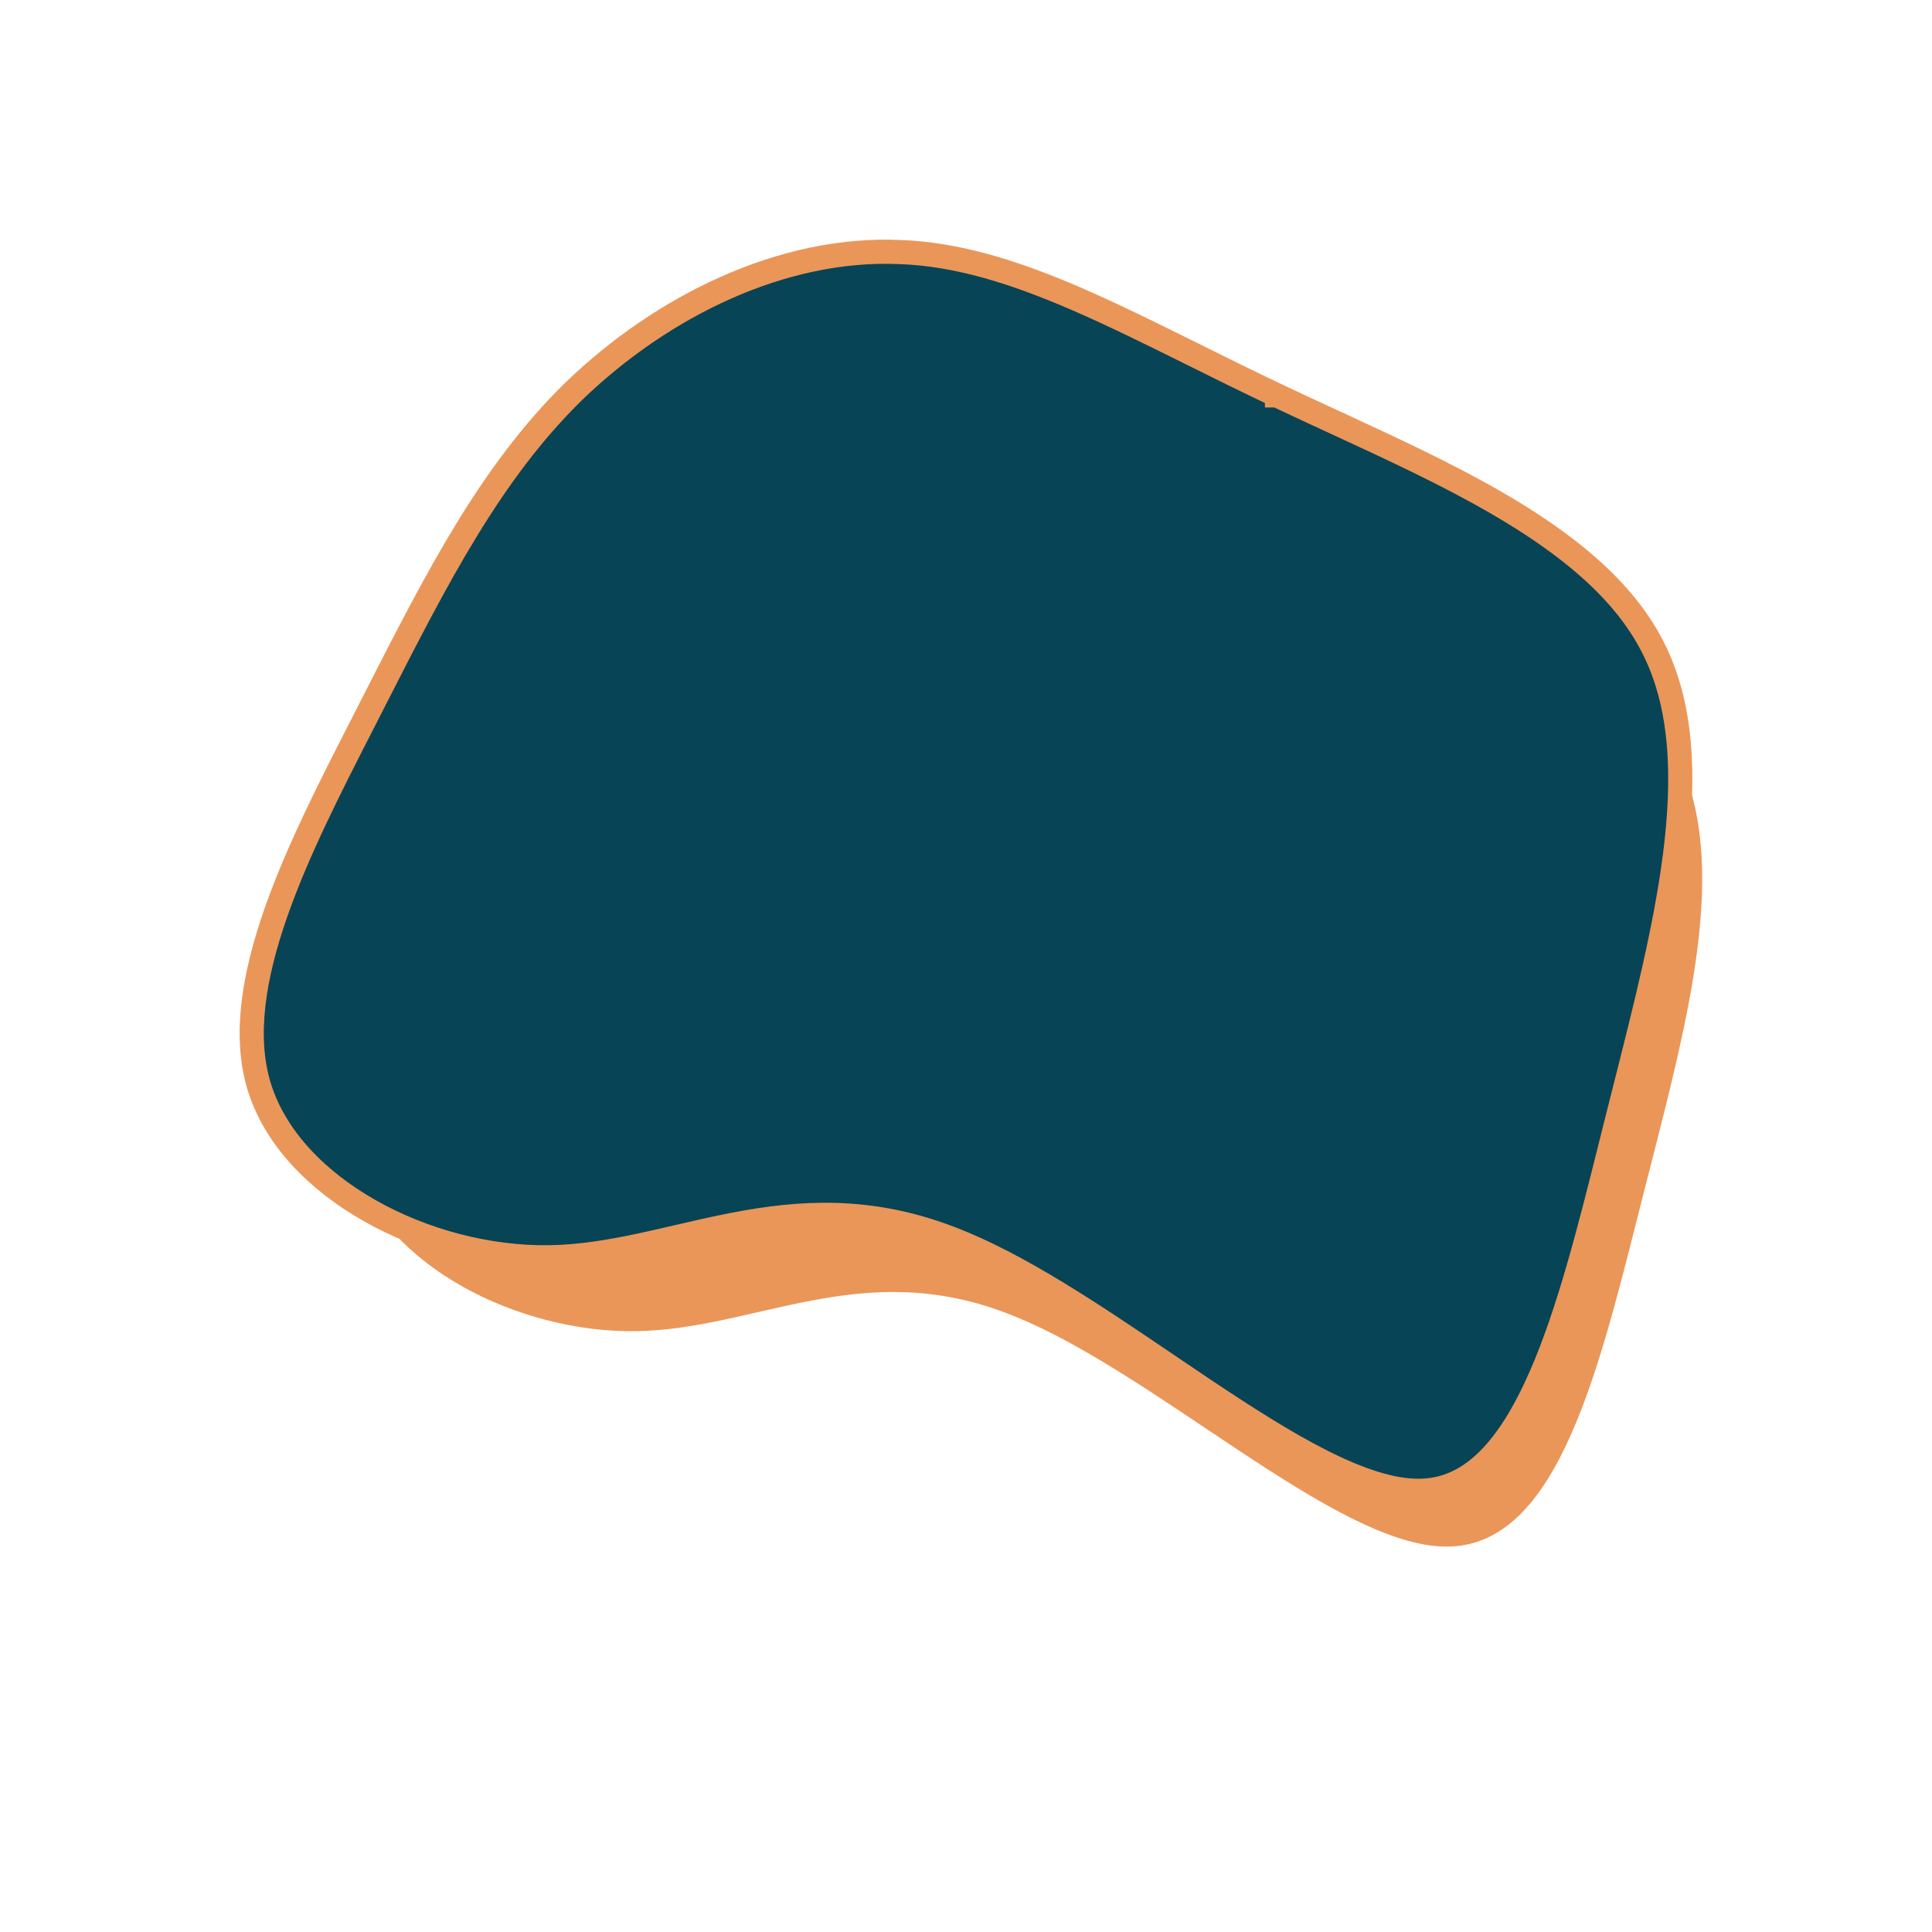 <svg width="80" height="80" viewBox="0 0 80 80" fill="none" xmlns="http://www.w3.org/2000/svg">
<path d="M68.916 31.35L68.917 31.351C70.046 33.516 70.179 36.212 69.779 39.306C69.423 42.056 68.656 45.052 67.855 48.183C67.756 48.572 67.655 48.964 67.555 49.357C67.478 49.663 67.4 49.97 67.322 50.277C66.5 53.529 65.688 56.739 64.588 59.212C63.372 61.947 61.913 63.54 59.92 63.54L59.916 63.54C58.877 63.549 57.616 63.133 56.173 62.412C54.74 61.696 53.185 60.71 51.566 59.638C51.112 59.337 50.653 59.03 50.19 58.72C47.384 56.841 44.45 54.876 41.816 53.892C38.698 52.707 36.005 52.89 33.502 53.364C32.755 53.505 32.003 53.678 31.267 53.846C30.795 53.955 30.329 54.062 29.876 54.158C28.693 54.408 27.535 54.601 26.352 54.62C23.983 54.659 21.47 54.002 19.4 52.839C17.325 51.673 15.747 50.031 15.158 48.132C14.566 46.229 14.932 43.956 15.806 41.492C16.635 39.156 17.89 36.728 19.099 34.387C19.161 34.268 19.223 34.148 19.284 34.029C19.401 33.803 19.517 33.579 19.632 33.356C22.015 28.734 24.094 24.701 27.306 21.601C30.718 18.346 35.352 16.107 39.859 16.3L39.863 16.3C42.092 16.377 44.306 17.069 46.688 18.09C48.135 18.709 49.612 19.435 51.184 20.206C52.218 20.714 53.294 21.242 54.428 21.773C55.188 22.131 55.965 22.485 56.744 22.841C58.863 23.808 61.009 24.788 62.951 25.904C65.606 27.429 67.783 29.16 68.916 31.35Z" fill="#EA9658" stroke="#EA9658"/>
<path d="M52.877 16.372C53.692 16.76 54.524 17.144 55.36 17.529C57.632 18.578 59.934 19.641 62.017 20.851C64.865 22.506 67.207 24.386 68.426 26.771L68.427 26.773C69.644 29.132 69.786 32.067 69.356 35.424C68.975 38.408 68.152 41.659 67.293 45.053C67.186 45.474 67.079 45.899 66.972 46.325C66.888 46.657 66.805 46.99 66.722 47.323C65.84 50.848 64.969 54.331 63.788 57.016C62.483 59.985 60.909 61.731 58.752 61.731L58.748 61.731C57.627 61.74 56.27 61.286 54.722 60.505C53.184 59.727 51.515 58.657 49.779 57.495C49.292 57.169 48.8 56.835 48.303 56.499C45.295 54.462 42.155 52.335 39.335 51.27C35.999 49.988 33.119 50.185 30.439 50.699C29.638 50.852 28.834 51.038 28.046 51.221C27.539 51.339 27.04 51.455 26.552 51.559C25.284 51.831 24.04 52.04 22.769 52.061C20.225 52.103 17.525 51.39 15.301 50.126C13.072 48.86 11.372 47.072 10.735 44.999C10.096 42.921 10.493 40.446 11.431 37.772C12.32 35.236 13.666 32.602 14.963 30.065C15.029 29.935 15.095 29.806 15.162 29.676C15.287 29.431 15.411 29.186 15.535 28.944C18.088 23.936 20.32 19.558 23.769 16.192C27.431 12.659 32.407 10.226 37.249 10.436L37.253 10.436C39.648 10.519 42.025 11.272 44.581 12.379C46.132 13.051 47.717 13.838 49.402 14.674C50.511 15.225 51.663 15.797 52.877 16.372ZM52.877 16.372C52.878 16.372 52.878 16.372 52.878 16.372L53.092 15.92L52.877 16.371C52.877 16.371 52.877 16.372 52.877 16.372Z" fill="#074456" stroke="#EA9658"/>
</svg>
